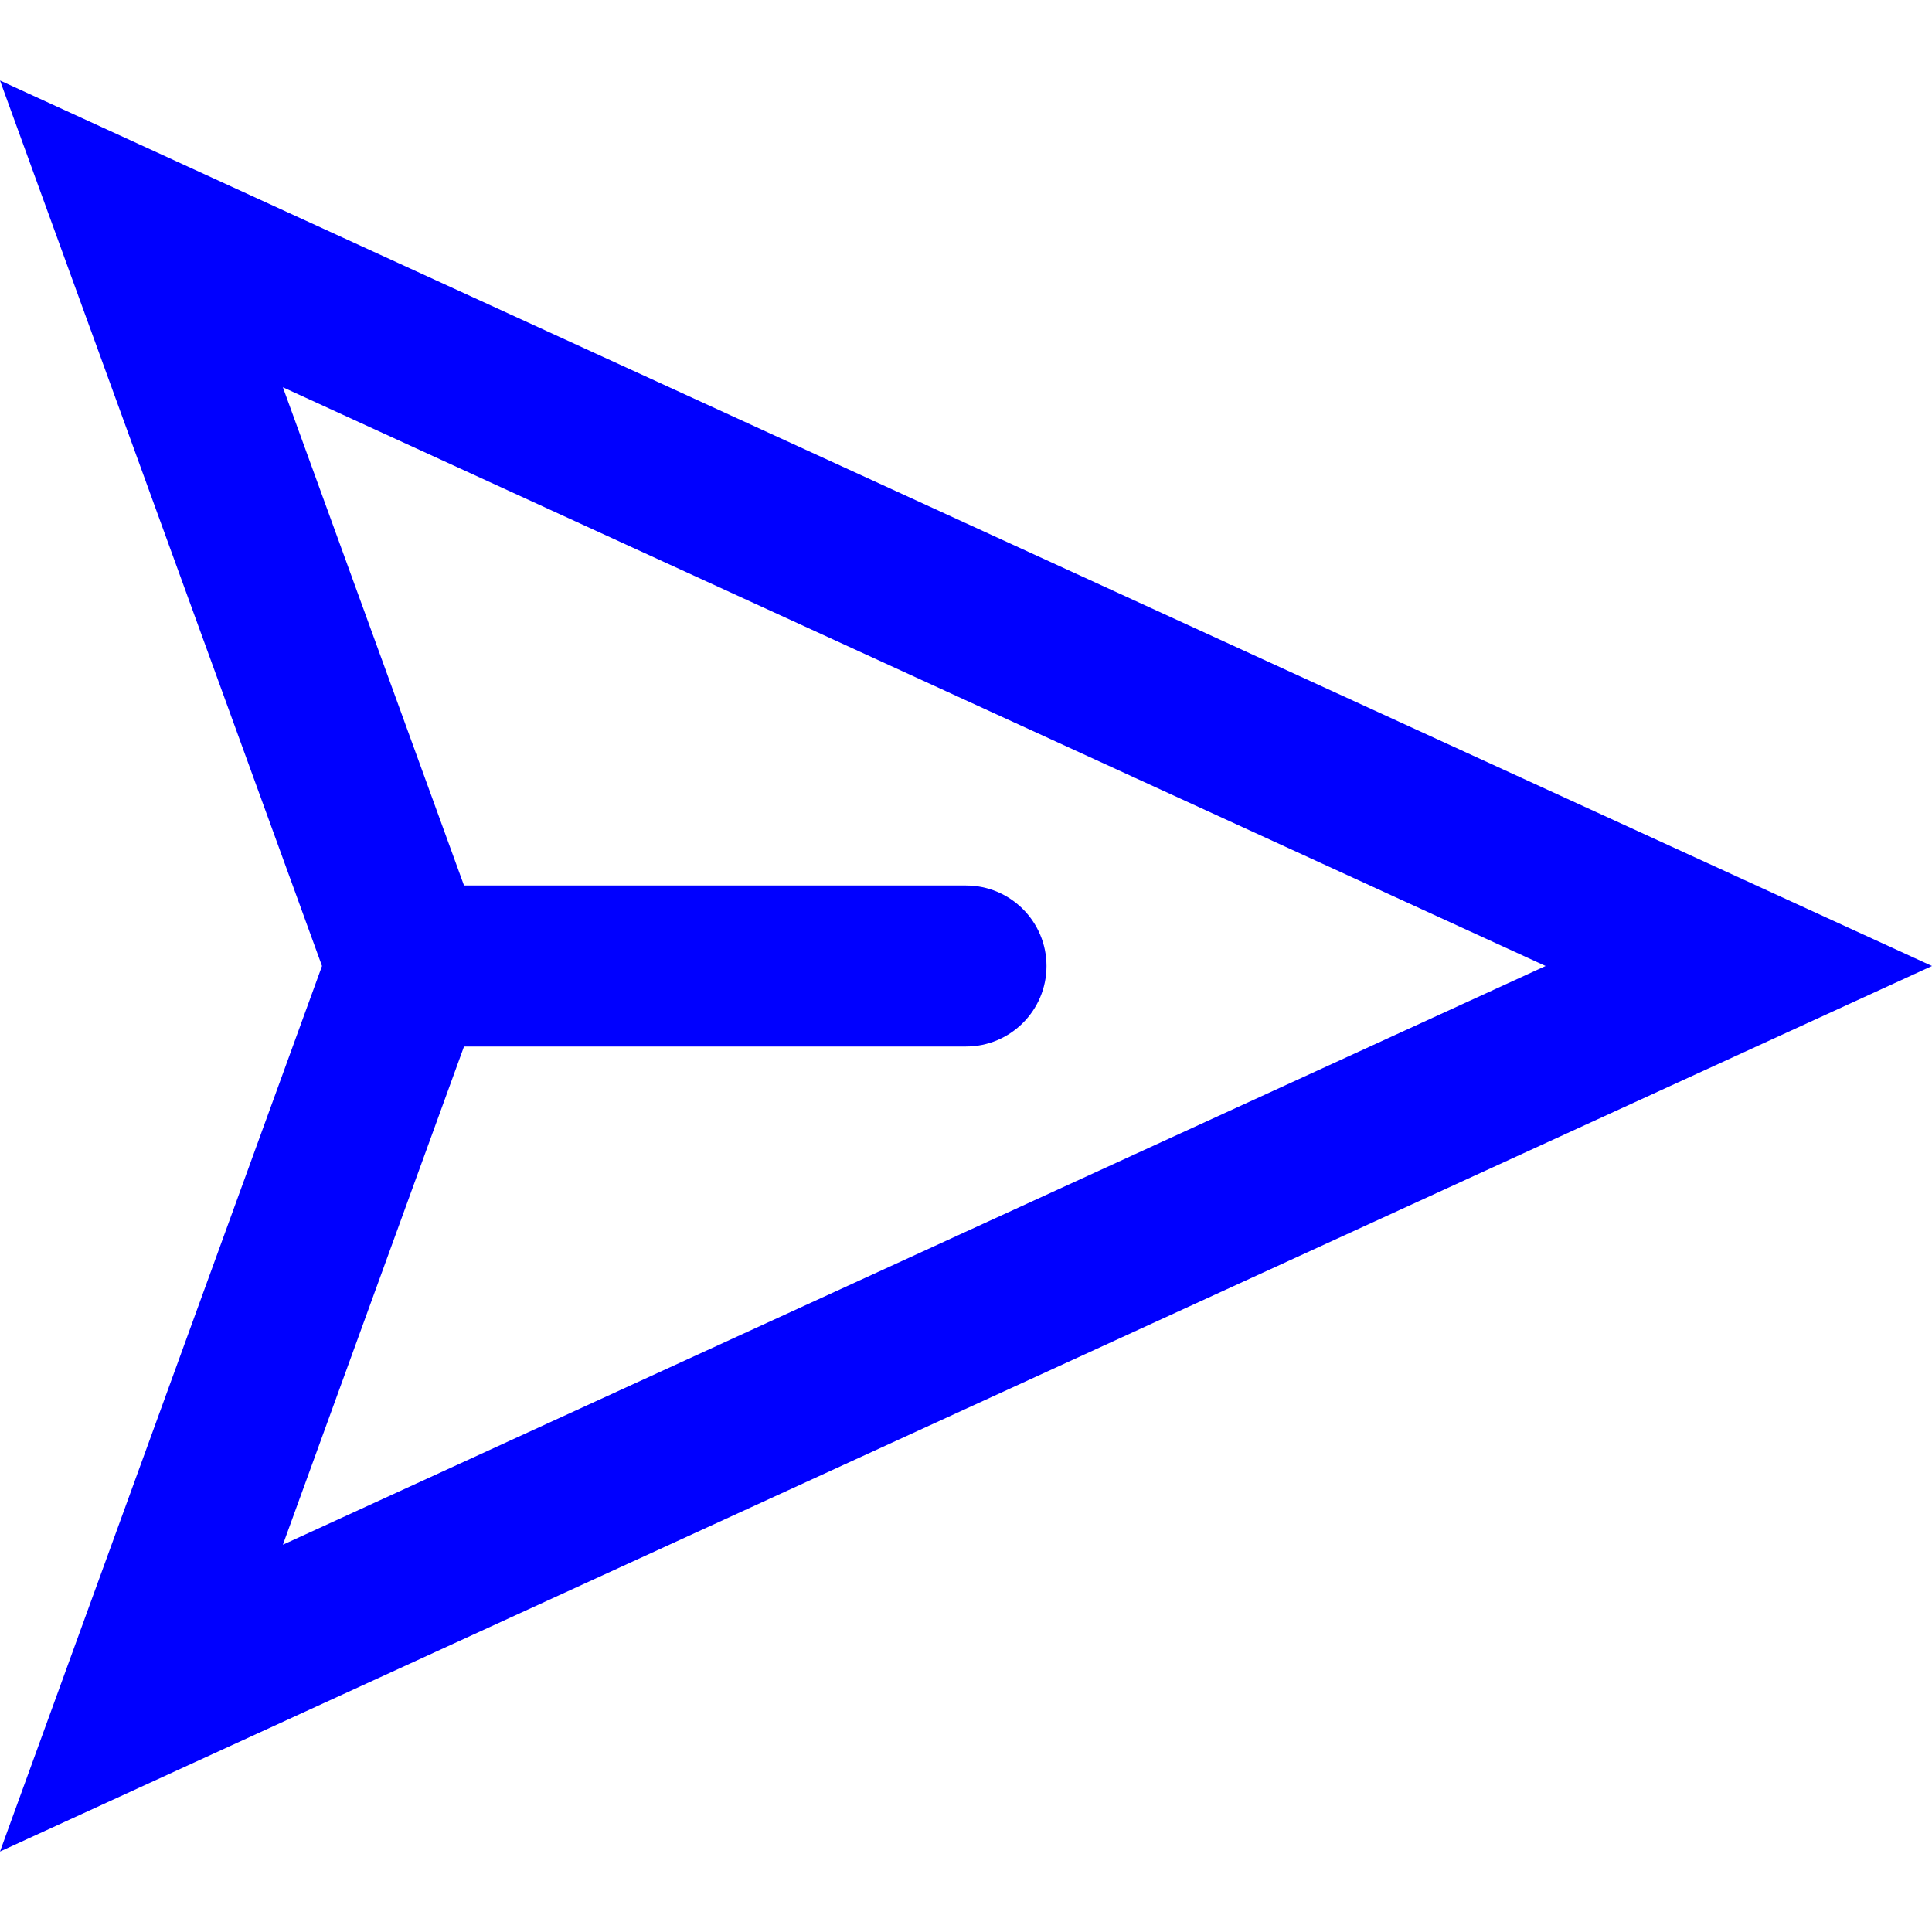 <svg width="24" height="24" viewBox="0 0 24 24" fill="none" xmlns="http://www.w3.org/2000/svg">
<path fill-rule="evenodd" clip-rule="evenodd" d="M0 23L4 12L0 1L24 12L0 23ZM5.764 11L3.514 4.811L19.2 12L3.514 19.189L5.764 13H12C12.552 13 13 12.552 13 12C13 11.448 12.552 11 12 11H5.764Z" fill="#0000FF"/>
</svg>
